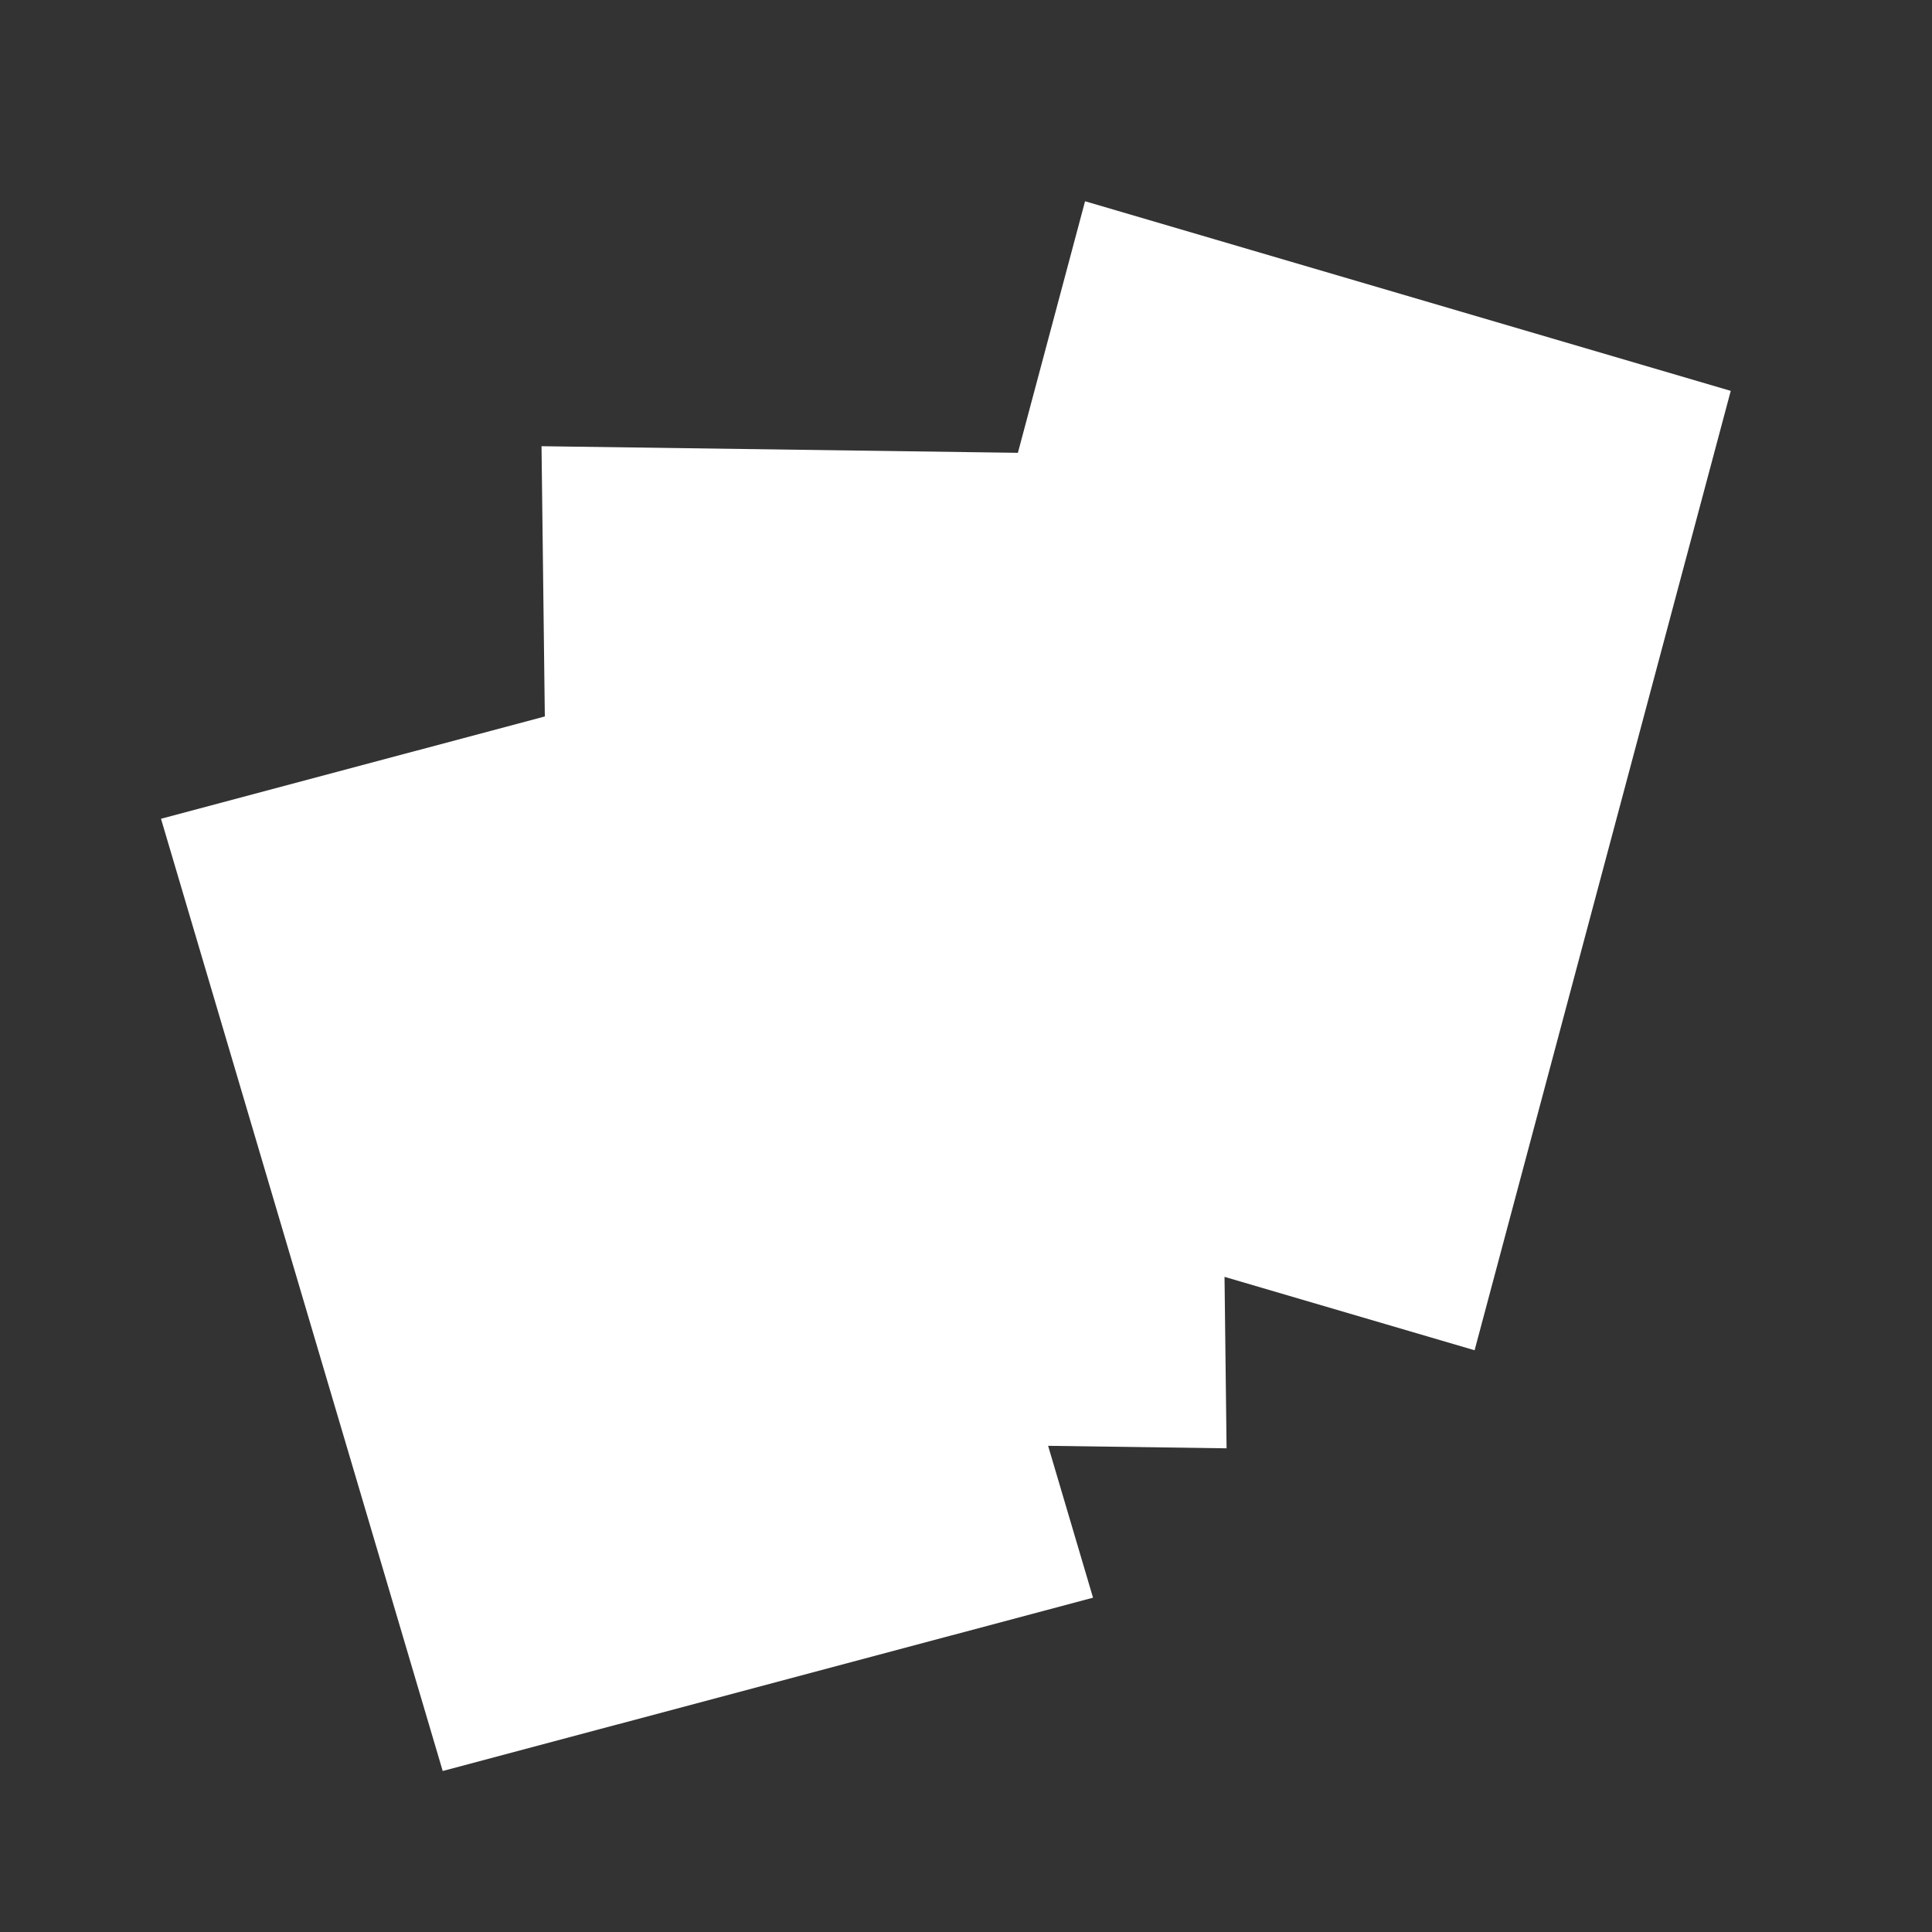 <svg width="48" height="48" viewBox="0 0 48 48" fill="none" xmlns="http://www.w3.org/2000/svg">
<rect x="0" y="0" width="48" height="48" fill="#333333" stroke="none"/>
<path d="M26.958 5L43 9.711L36.636 33.547L30.423 31.723L30.474 35.983L26.04 35.921L27.156 39.694L10.999 44L4 20.342L13.536 17.8L13.454 11.086L25.289 11.25L26.958 5Z" fill="white"/>
</svg>
